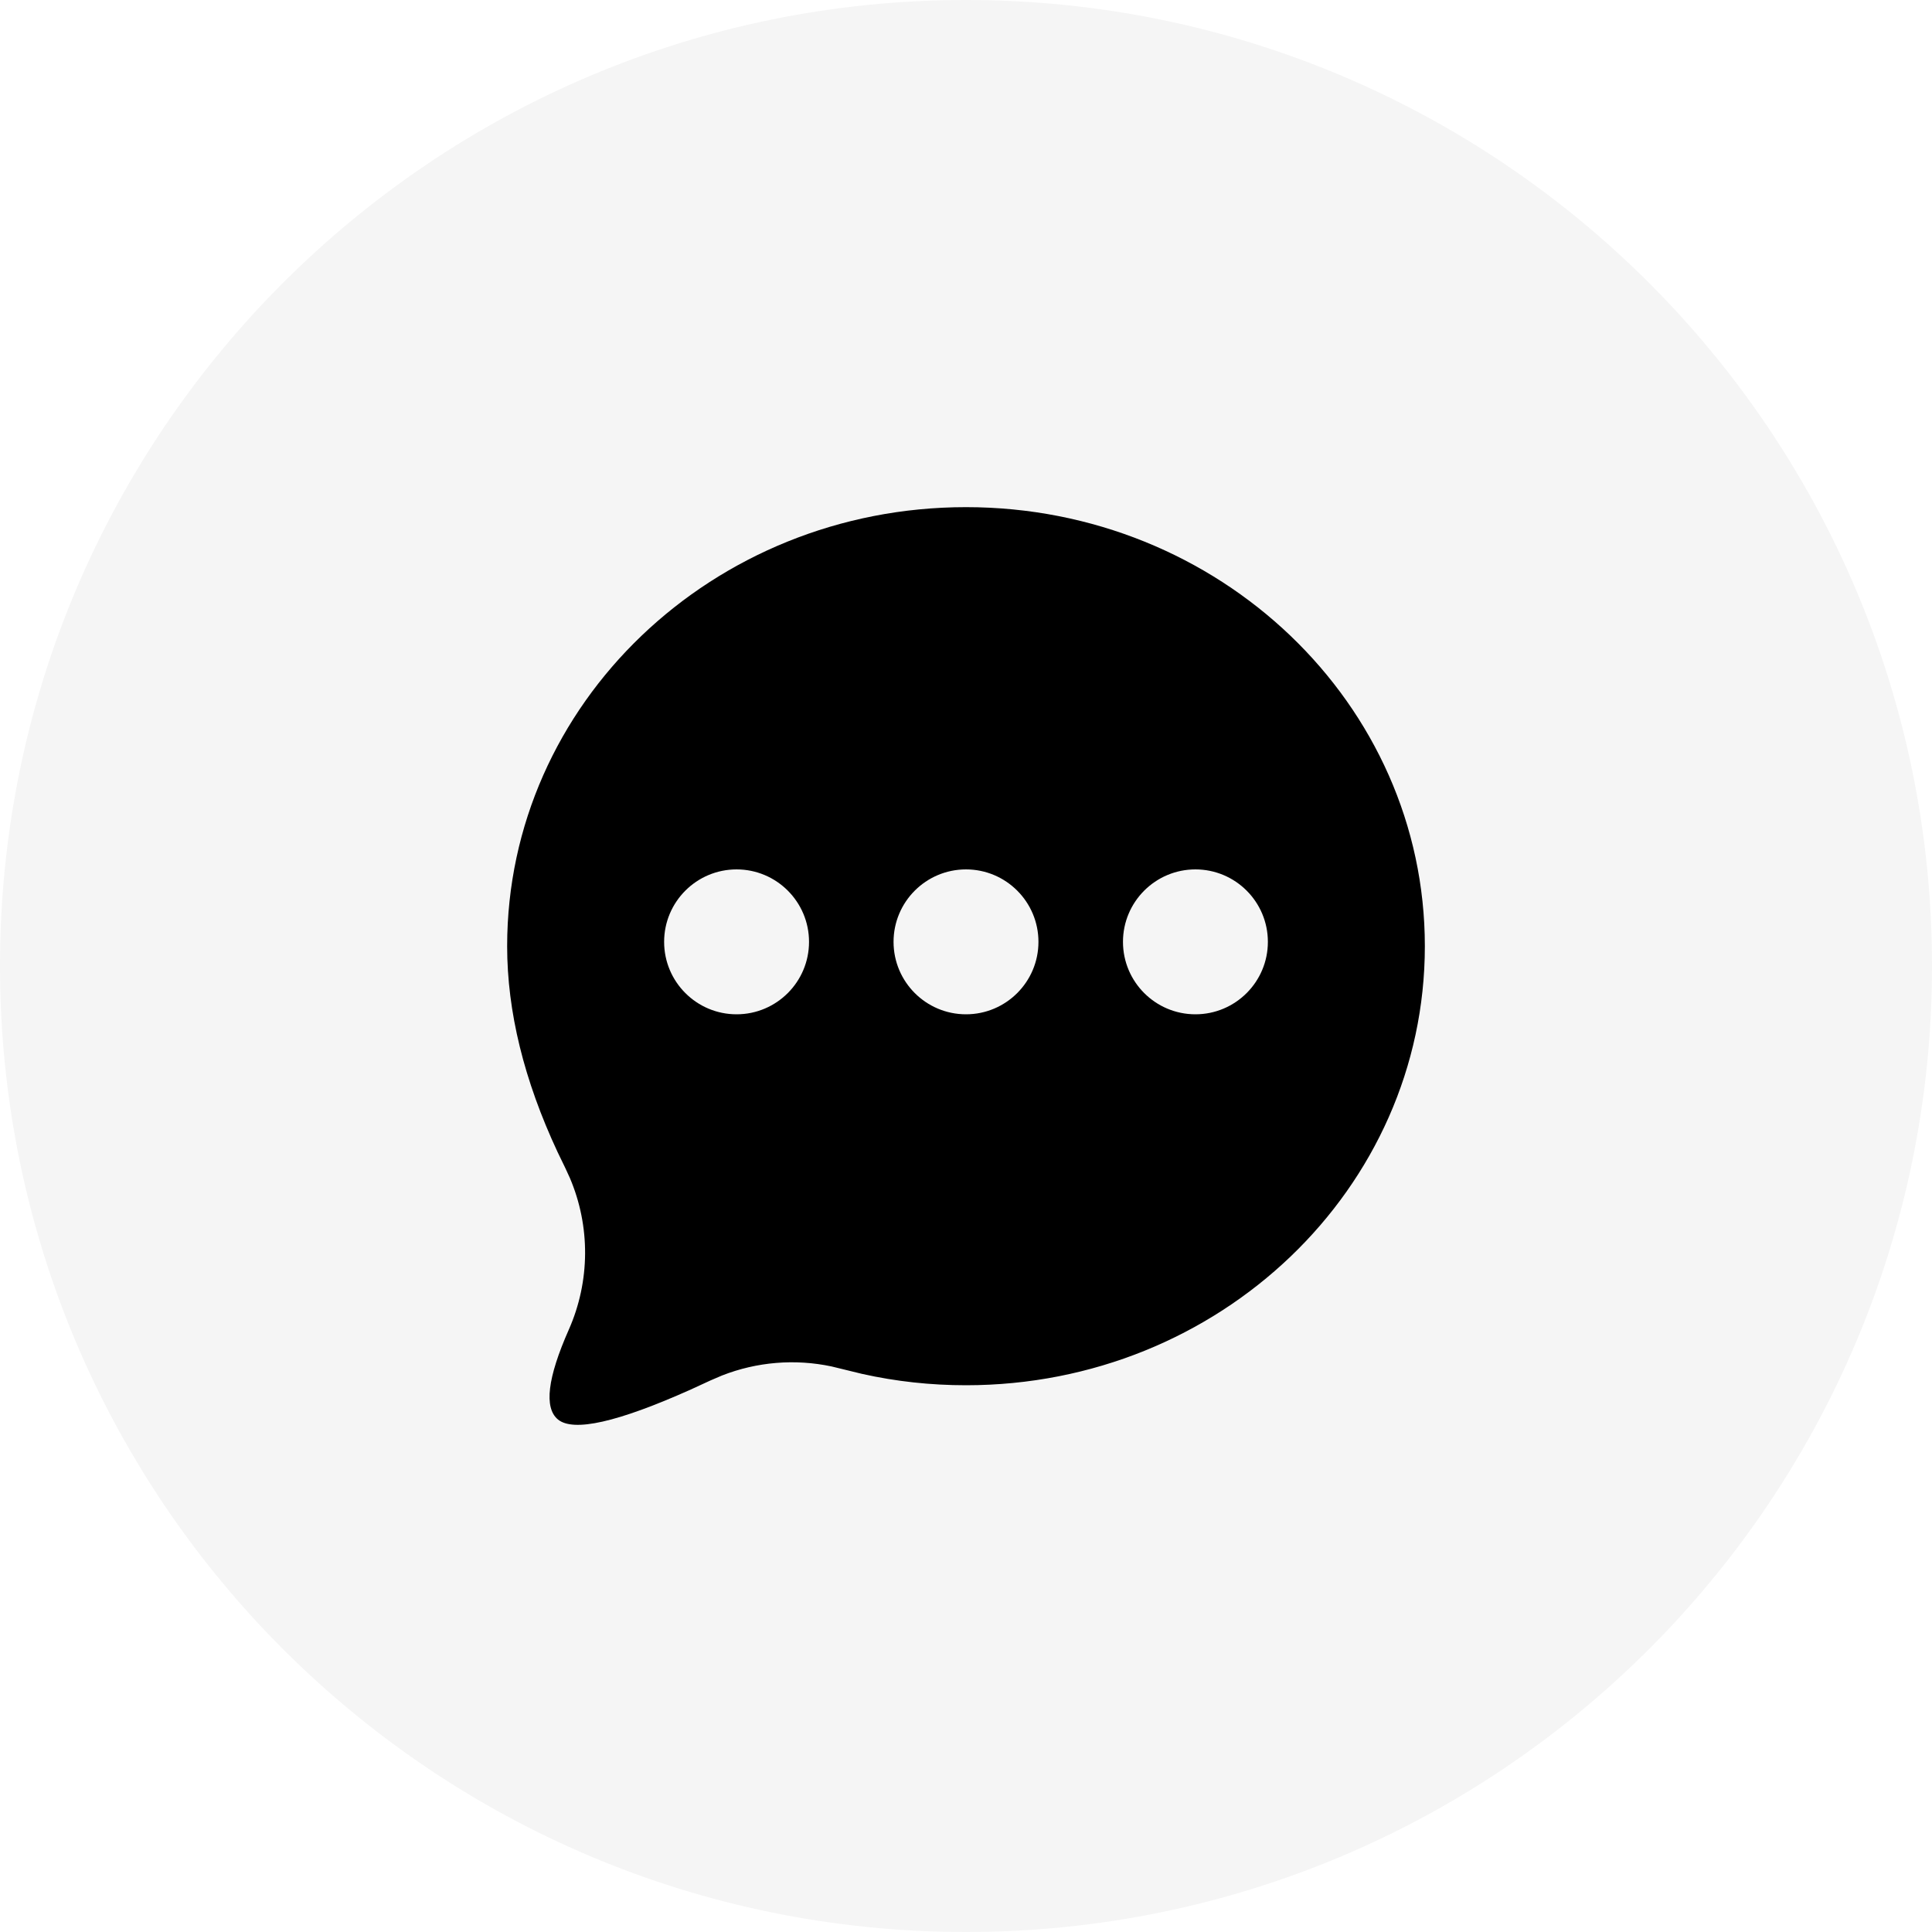 <svg width="40" height="40" viewBox="0 0 40 40" fill="none" xmlns="http://www.w3.org/2000/svg">
<path fill-rule="evenodd" clip-rule="evenodd" d="M20 40C31.046 40 40 31.046 40 20C40 8.954 31.046 0 20 0C8.954 0 0 8.954 0 20C0 31.046 8.954 40 20 40Z" fill="black" fill-opacity="0.04"/>
<path fill-rule="evenodd" clip-rule="evenodd" d="M20 10.5C25.247 10.5 29.5 14.57 29.5 19.59C29.5 24.61 25.247 28.68 20 28.68C19.269 28.68 18.552 28.602 17.849 28.445L17.218 28.291C16.46 28.13 15.671 28.195 14.949 28.478L14.711 28.58L14.303 28.768C12.787 29.447 11.87 29.653 11.551 29.388C11.26 29.146 11.335 28.527 11.776 27.53C12.22 26.527 12.225 25.389 11.798 24.387L11.7 24.174L11.545 23.854C10.848 22.363 10.5 20.942 10.5 19.59C10.5 14.57 14.753 10.5 20 10.5ZM15.25 18C14.422 18 13.75 18.672 13.75 19.5C13.75 20.328 14.422 21 15.25 21C16.078 21 16.75 20.328 16.75 19.5C16.75 18.672 16.078 18 15.25 18ZM20 18C19.172 18 18.5 18.672 18.5 19.5C18.5 20.328 19.172 21 20 21C20.828 21 21.5 20.328 21.5 19.5C21.5 18.672 20.828 18 20 18ZM24.75 18C23.922 18 23.25 18.672 23.25 19.5C23.25 20.328 23.922 21 24.75 21C25.578 21 26.25 20.328 26.25 19.5C26.25 18.672 25.578 18 24.75 18Z" fill="black"/>
</svg>
